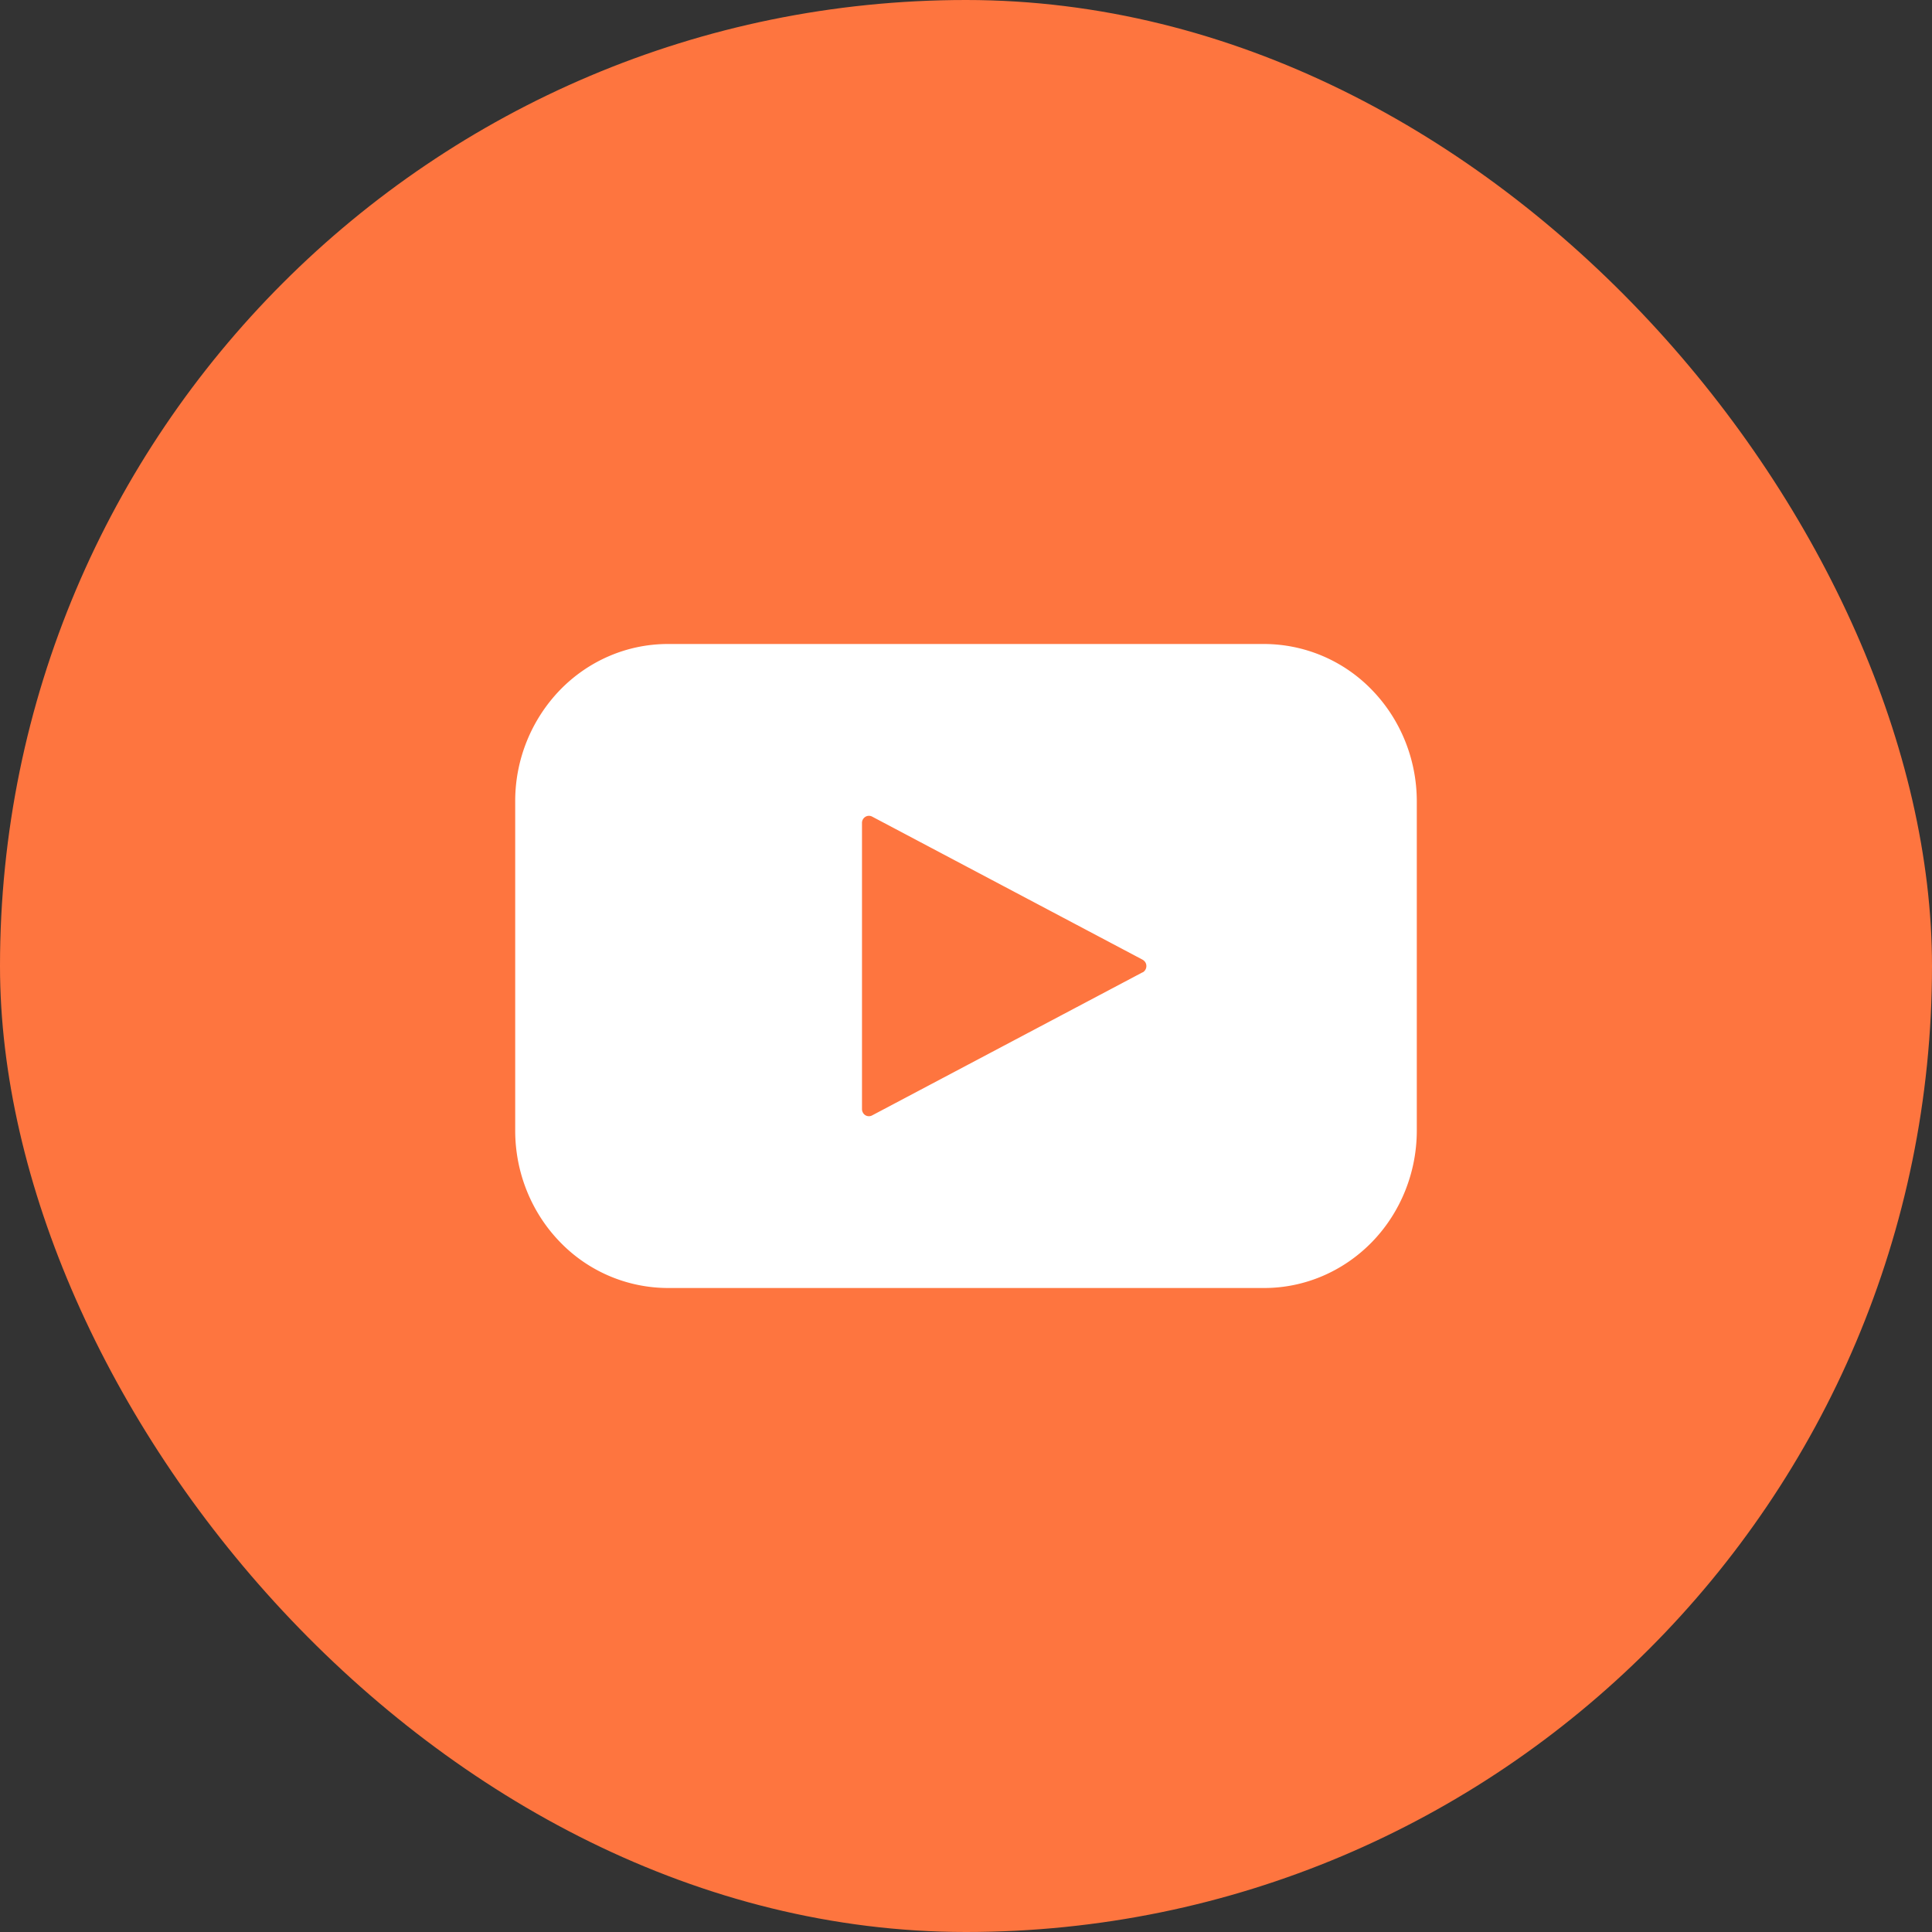 <svg width="30" height="30" fill="none" xmlns="http://www.w3.org/2000/svg"><rect width="100%" height="100%" fill="#333333" stroke="none"/><rect width="30" height="30" rx="15" fill="#FE753F"/><path d="M19.63 10h-9.26c-.63 0-1.232.258-1.676.716A2.484 2.484 0 008 12.444v5.112c0 .648.25 1.27.694 1.728a2.333 2.333 0 001.675.716h9.262c.628 0 1.23-.258 1.675-.716.444-.458.694-1.08.694-1.728v-5.112c0-.648-.25-1.27-.694-1.728A2.333 2.333 0 0019.631 10zm-1.888 5.098l-4.2 2.222a.105.105 0 01-.143-.044.115.115 0 01-.014-.054v-4.444a.11.11 0 01.052-.094.105.105 0 01.105-.004l4.2 2.222a.13.13 0 01.043.041.113.113 0 01-.043.157v-.002z" fill="#fff"/></svg>